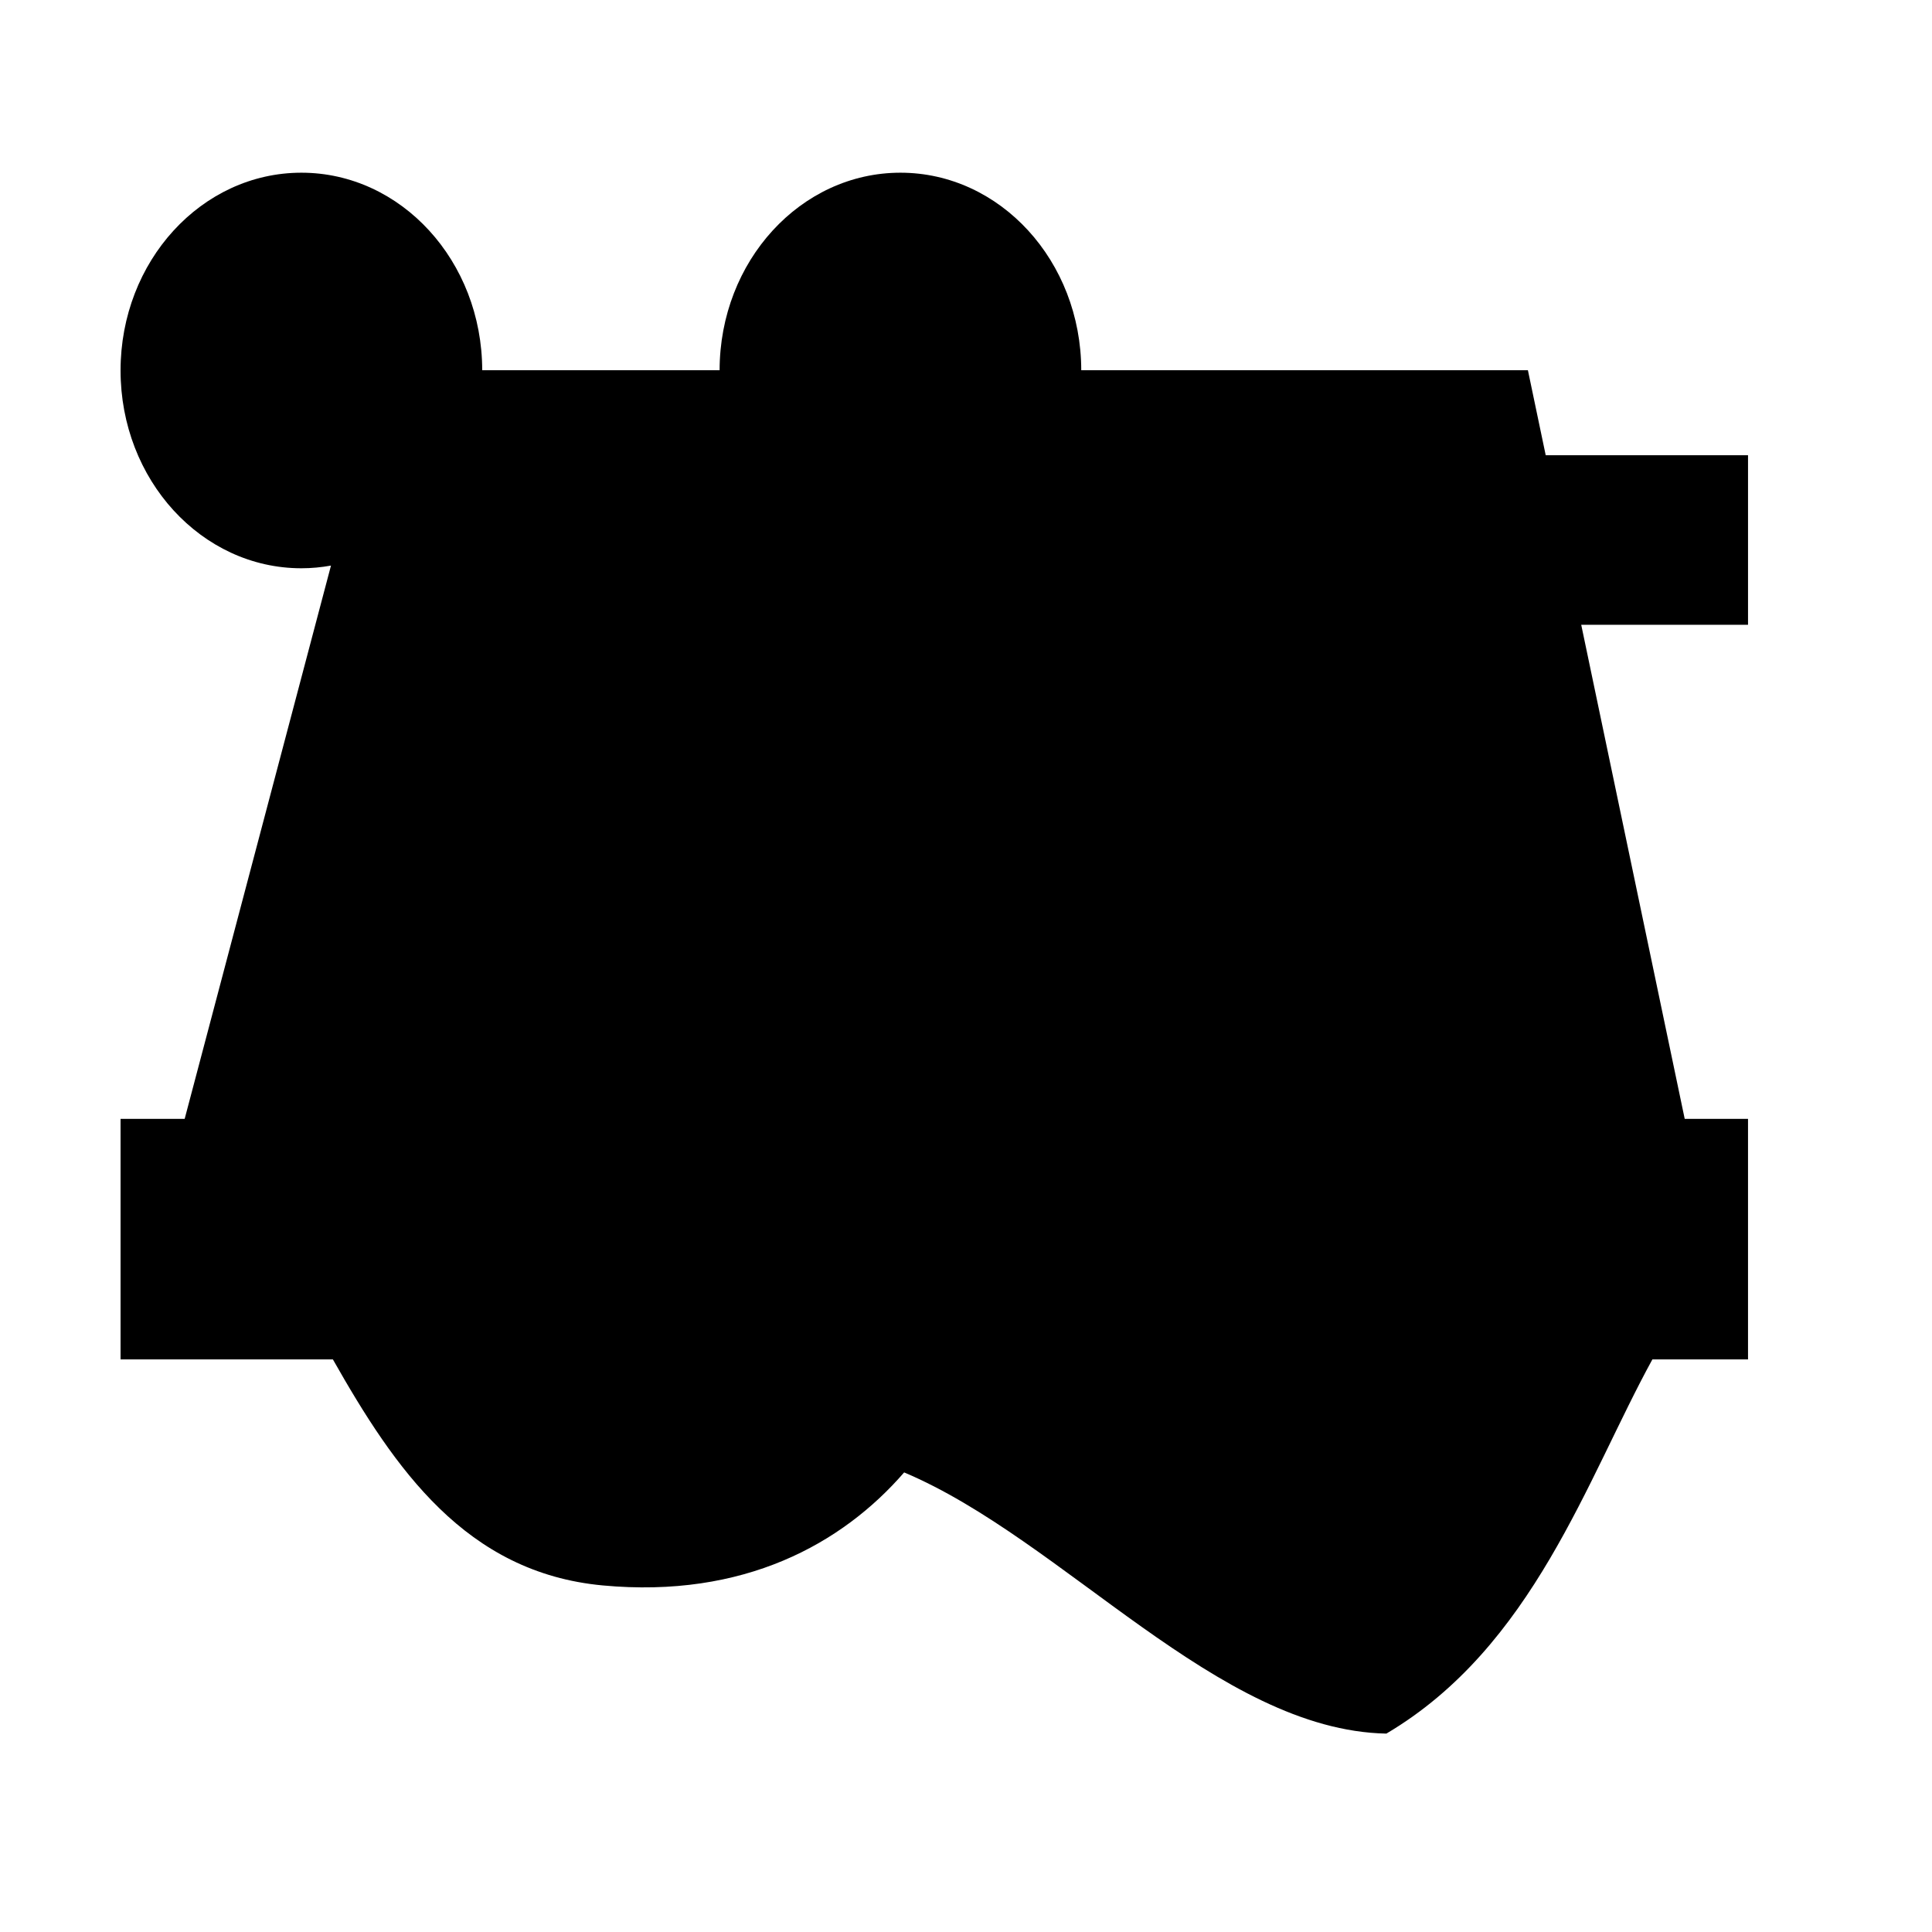 <svg xmlns="http://www.w3.org/2000/svg" width="1024px" height="1024px" viewBox="0 -64 1024 1024"><path d="M926.486 529.018v127.489h-50.68c-34.692 63.184-63.179 152.34-141.006 198.337-89.215-1.737-171.2-102.846-255.582-138.434-32.806 37.838-84.947 66.874-159.739 59.901-72.617-6.76-110.245-61.931-143.044-119.805h-112.538v-127.489h33.981l77.55-293.247c-5.107 0.92-10.342 1.422-15.687 1.422-52.932 0-95.843-46.934-95.843-104.829s42.911-104.829 95.843-104.829c52.891 0 95.772 46.858 95.84 104.69h125.822c0.068-57.832 42.951-104.69 95.84-104.69s95.772 46.858 95.84 104.69h236.736l9.44 45.066h107.229v89.853h-88.41l54.852 261.873h33.558z"/></svg>